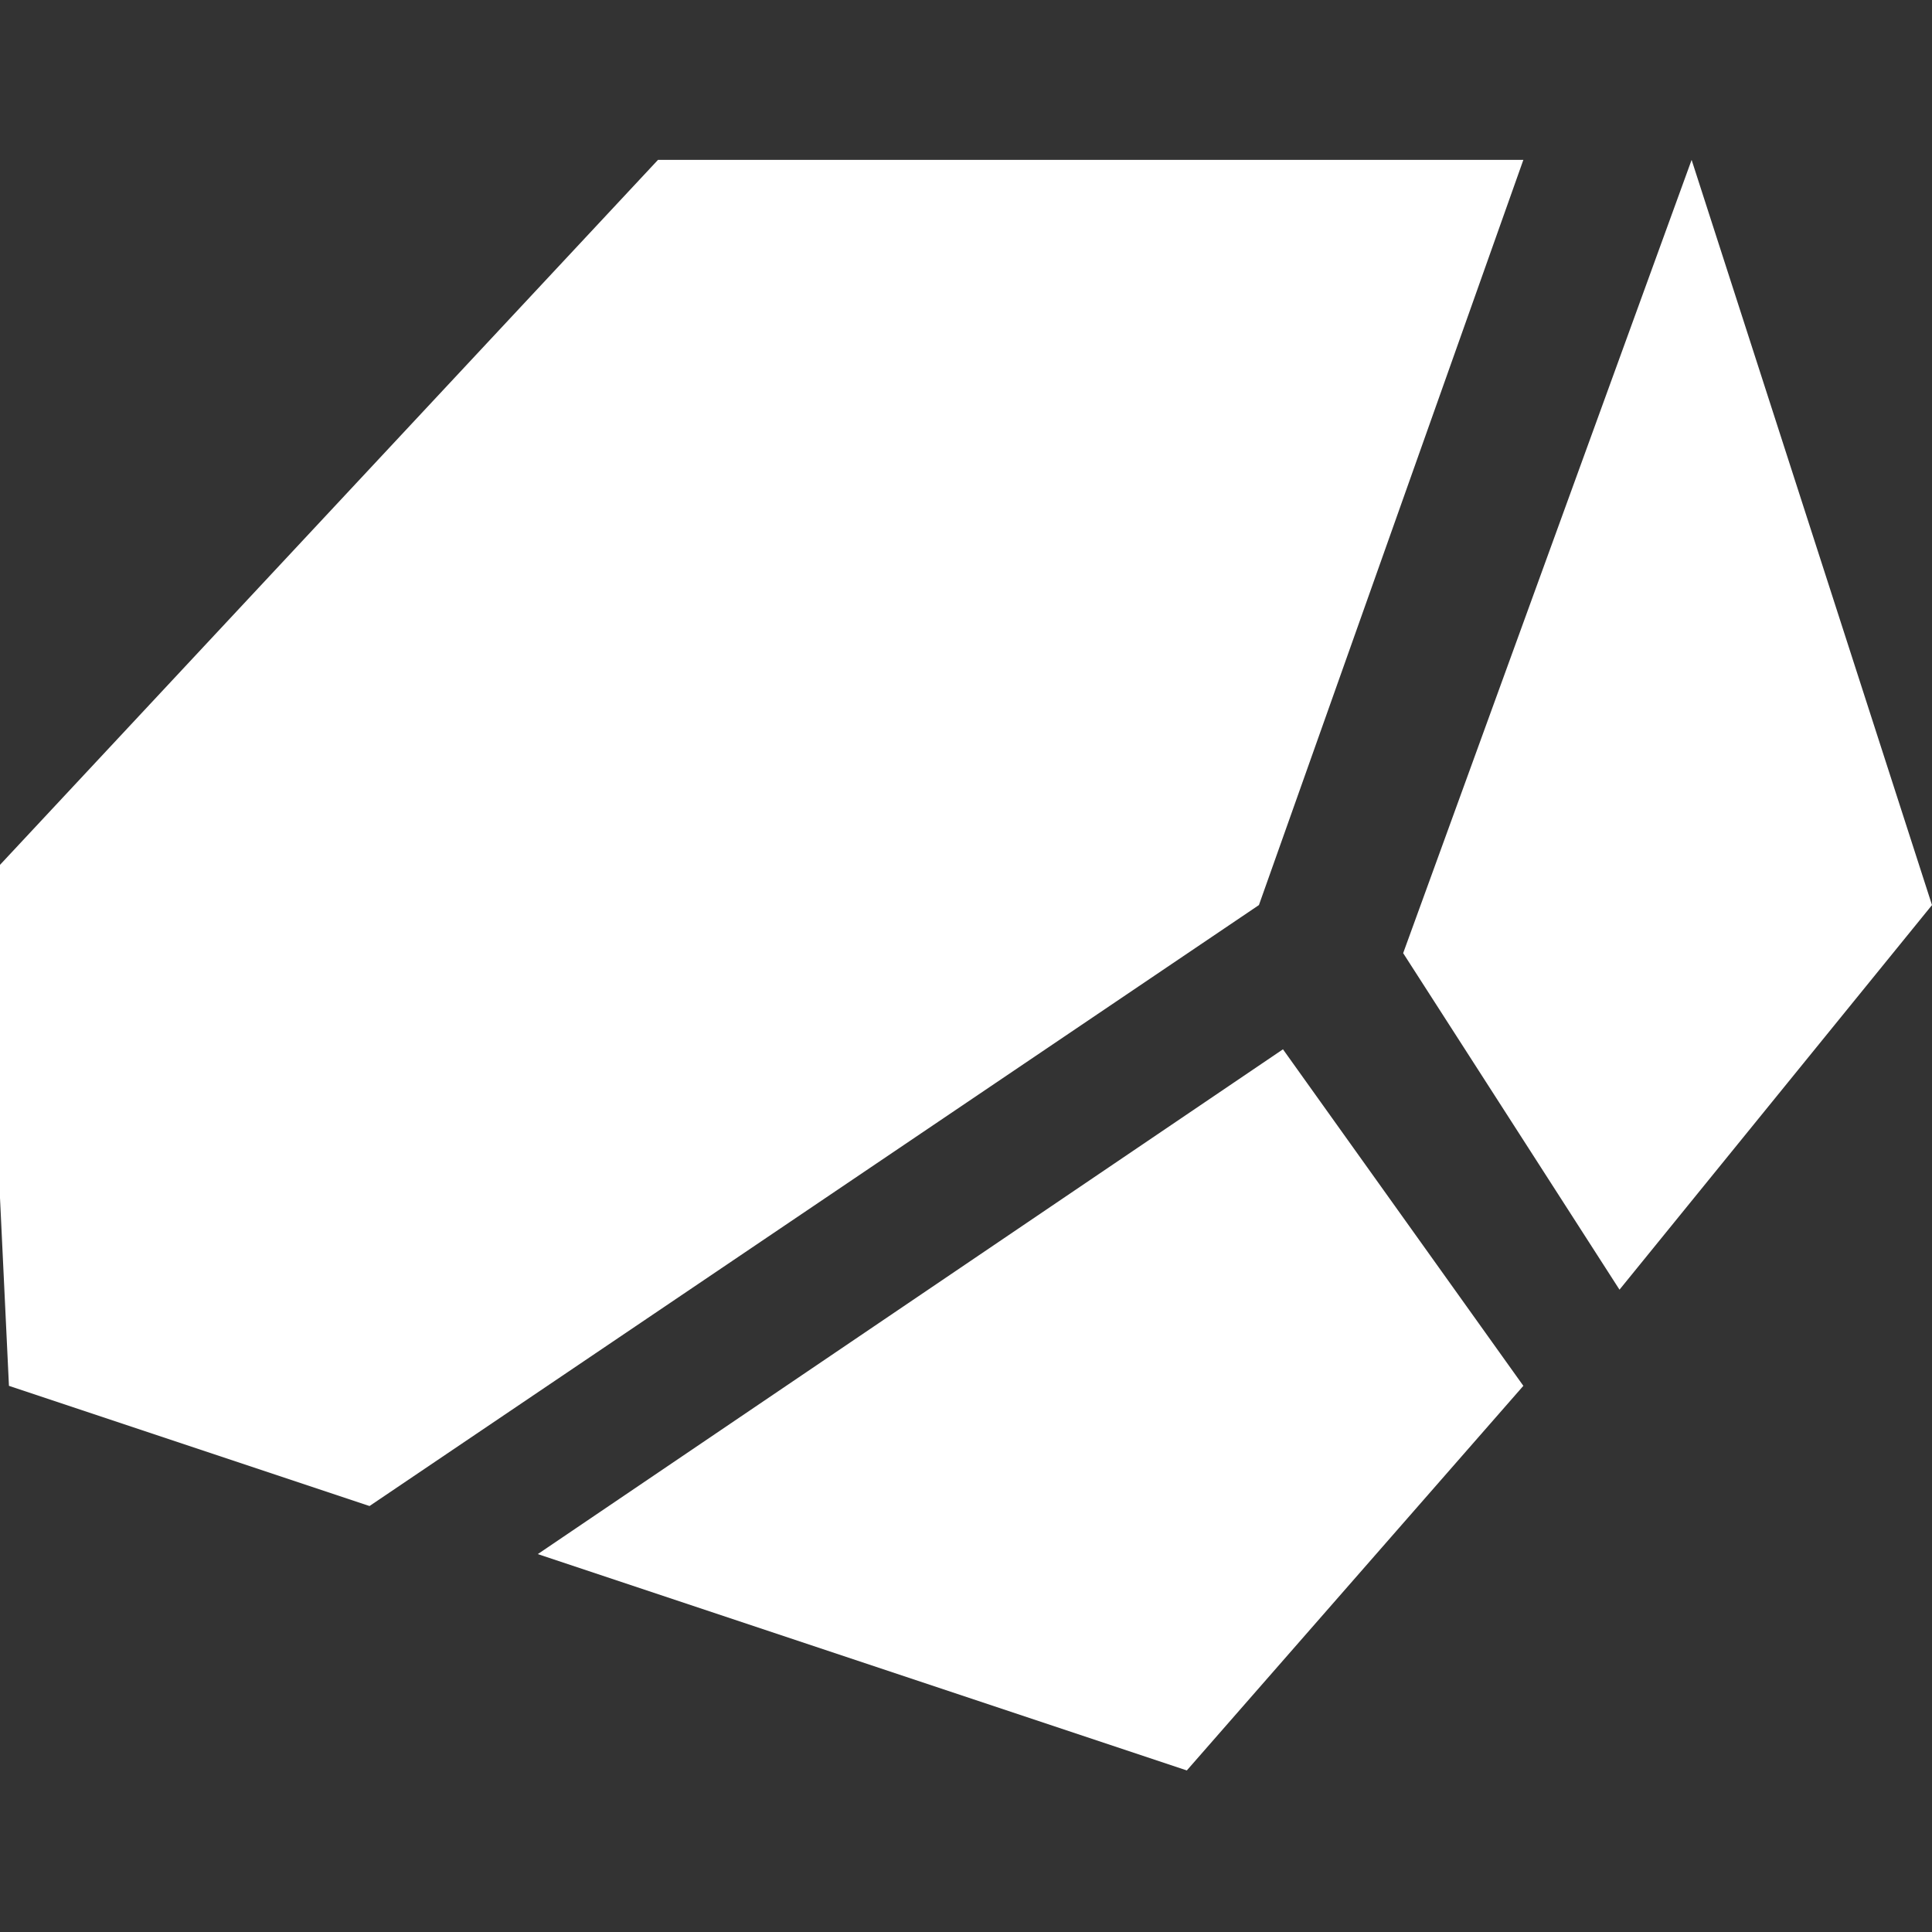 <svg xmlns="http://www.w3.org/2000/svg" viewBox="0 0 128 128" width="128" height="128" fill="none">
    <rect x="0" y="0" width="128" height="128" fill="#333333" stroke="none"/>
    <g clip-path="url(#color1)">
        <path fill="white"
            d="M112.074 10.593L128 59.963L107.296 85.444L92.963 63.148L112.074 10.593ZM78.63 117.296L100.926 91.815L85 69.519L35.63 102.963L78.63 117.296ZM43.593 10.593L-1 58.37L0.593 91.815L24.482 99.778L83.407 59.963L100.926 10.593H43.593Z">
        </path>
    </g>
    <defs>
        <clipPath id="color1">
            <rect width="128" height="128" fill="white" />
        </clipPath>
    </defs>
</svg>
